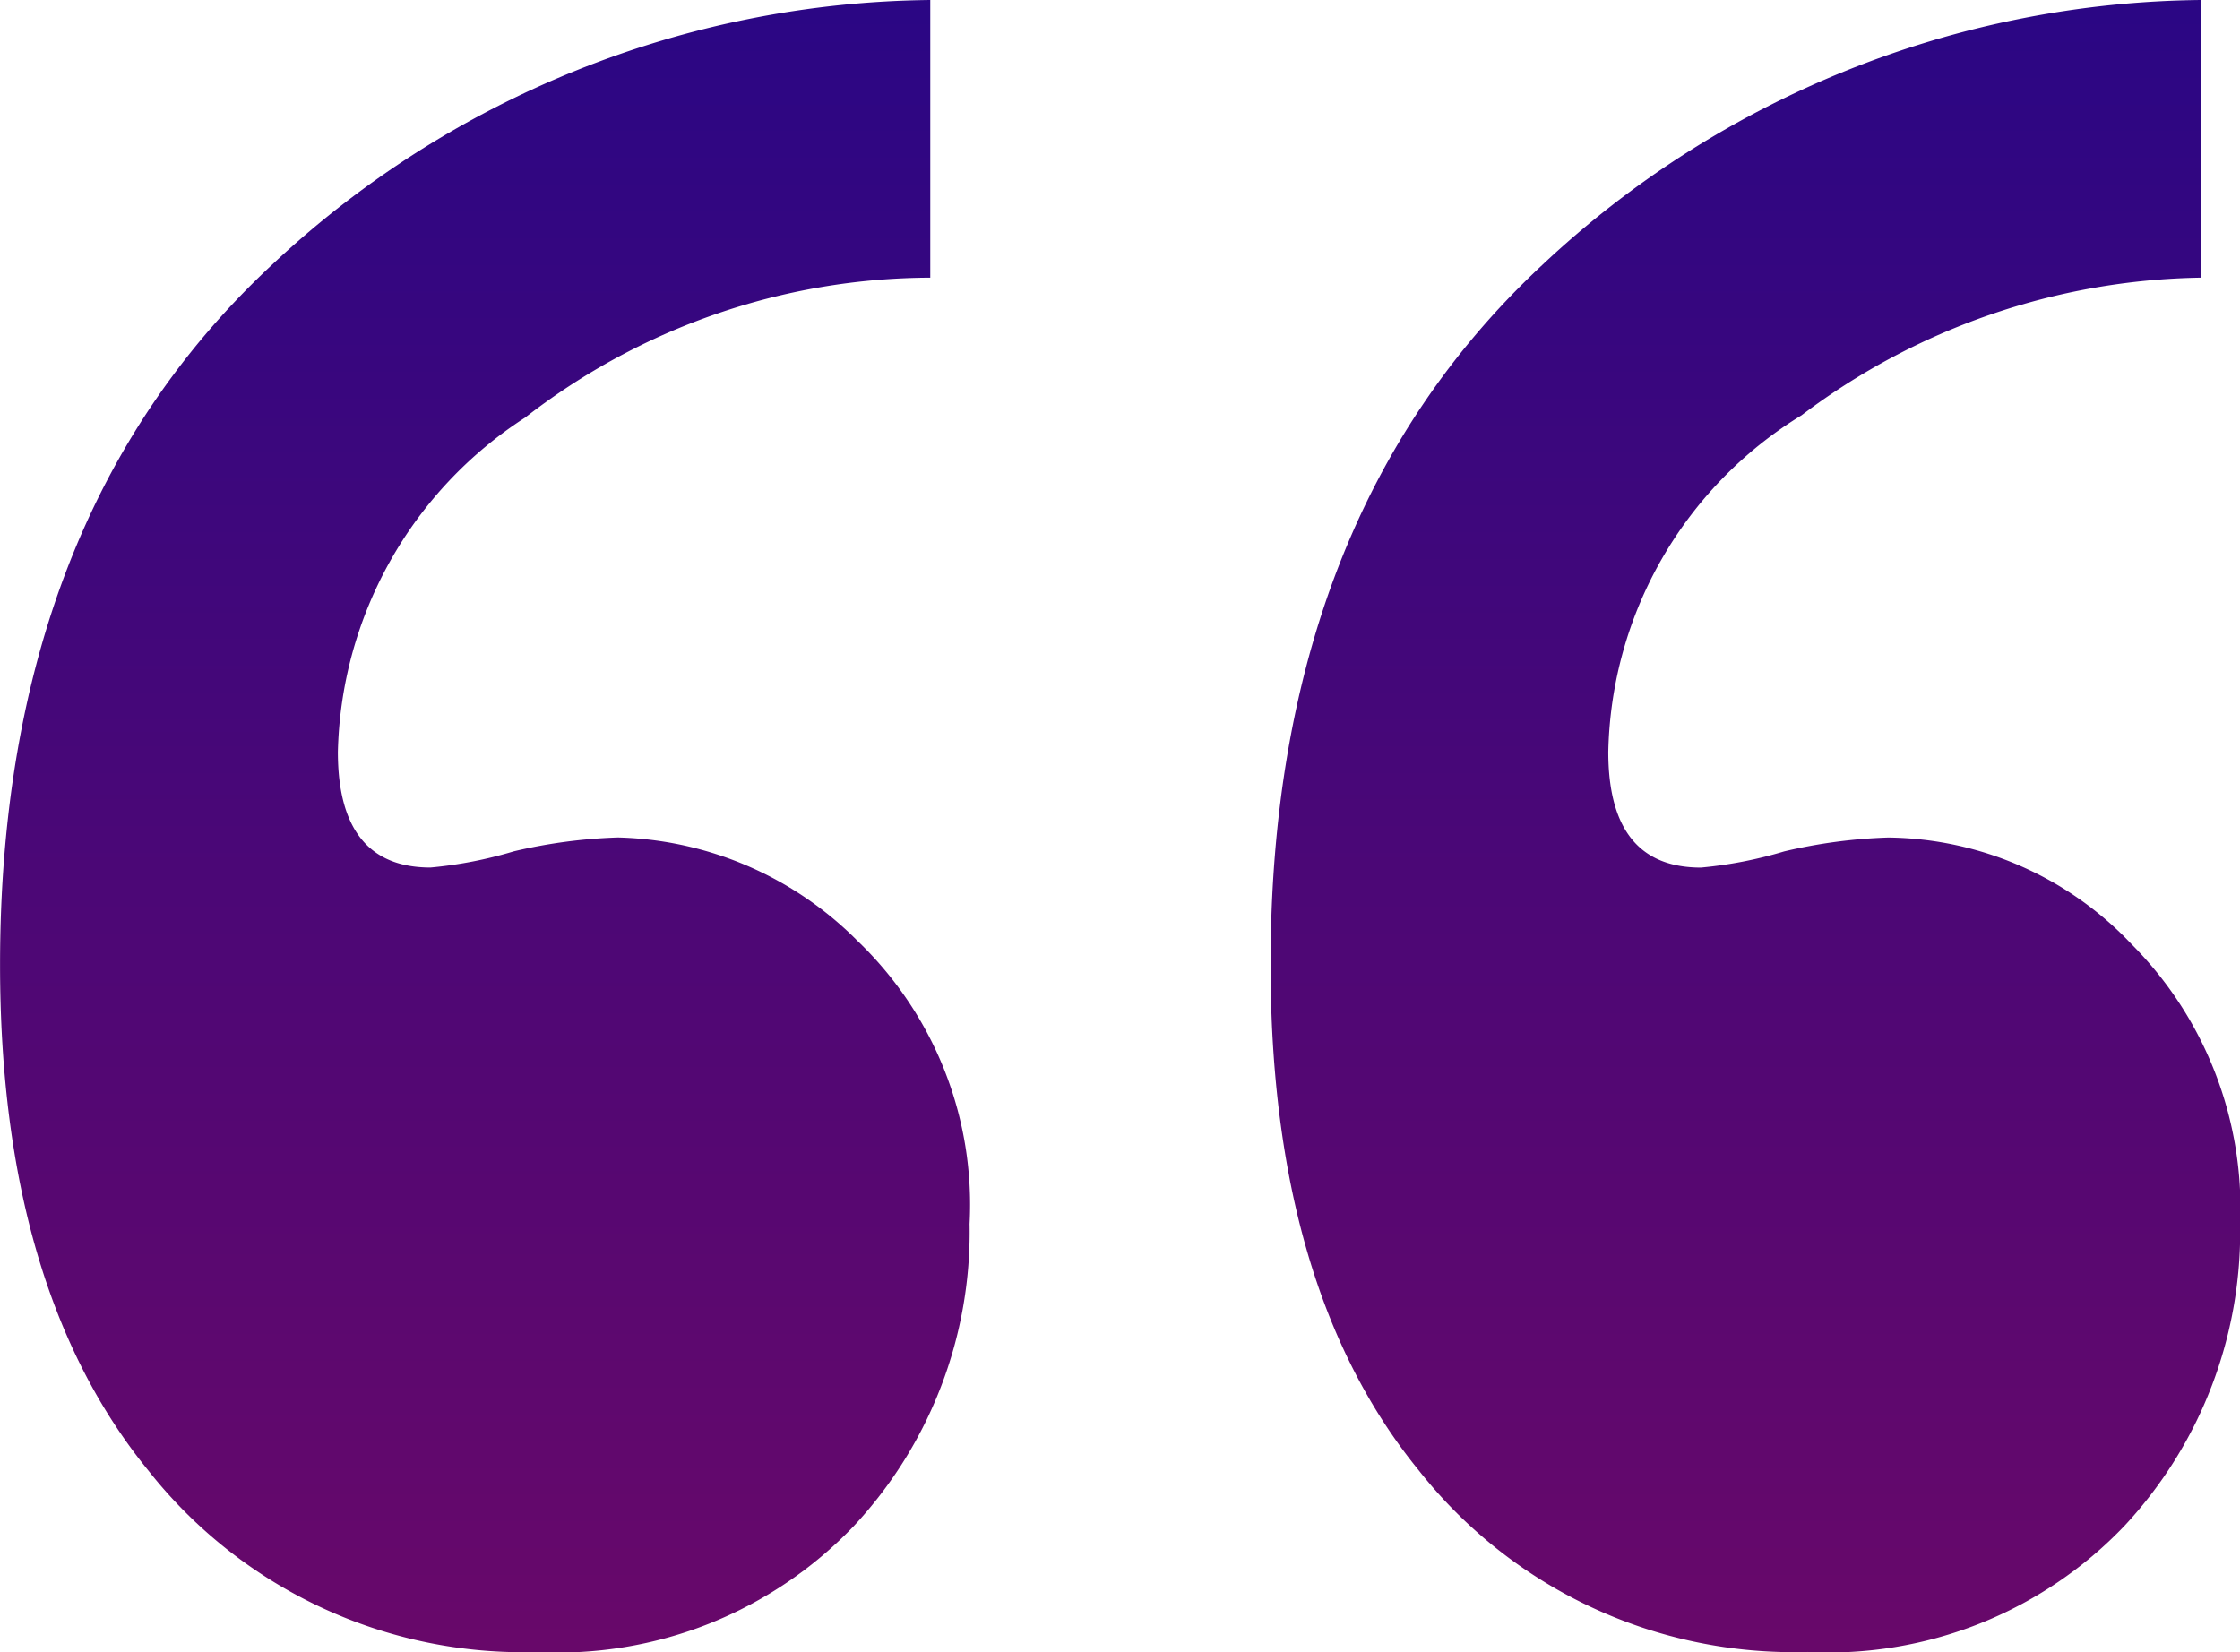 <svg xmlns="http://www.w3.org/2000/svg" width="40.672" height="30" viewBox="0 0 40.672 30">
    <defs>
        <style>
            .cls-1{fill:url(#linear-gradient)}
        </style>
        <linearGradient id="linear-gradient" x1=".5" x2=".5" y2="1" gradientUnits="objectBoundingBox">
            <stop offset="0" stop-color="#2b0684"/>
            <stop offset="1" stop-color="#68086a"/>
        </linearGradient>
    </defs>
    <path id="Path_1934" d="M-6.644-67.383v5.042A12.044 12.044 0 0 0-14-59.8a7.429 7.429 0 0 0-3.4 6.071q0 2.1 1.681 2.1a7.693 7.693 0 0 0 1.513-.294 9.5 9.5 0 0 1 1.891-.252A6.35 6.35 0 0 1-7.968-50.3a6.637 6.637 0 0 1 2.038 5.144 7.83 7.83 0 0 1-2.1 5.483 7.424 7.424 0 0 1-5.756 2.29 8.666 8.666 0 0 1-7.059-3.3q-2.689-3.3-2.689-9.181 0-8.109 4.937-12.71a17.722 17.722 0 0 1 11.953-4.809zm23.067 0v5.042a12.339 12.339 0 0 0-7.248 2.5 7.337 7.337 0 0 0-3.508 6.113q0 2.1 1.681 2.1a7.693 7.693 0 0 0 1.513-.294 9.5 9.5 0 0 1 1.891-.252 6.168 6.168 0 0 1 4.412 1.933 6.794 6.794 0 0 1 1.975 5.084 7.83 7.83 0 0 1-2.1 5.483 7.424 7.424 0 0 1-5.756 2.29 8.666 8.666 0 0 1-7.059-3.3q-2.689-3.3-2.689-9.181 0-8.109 4.937-12.71a17.722 17.722 0 0 1 11.951-4.808z" class="cls-1" data-name="Path 1934" transform="translate(23.535 67.383)"/>
</svg>
